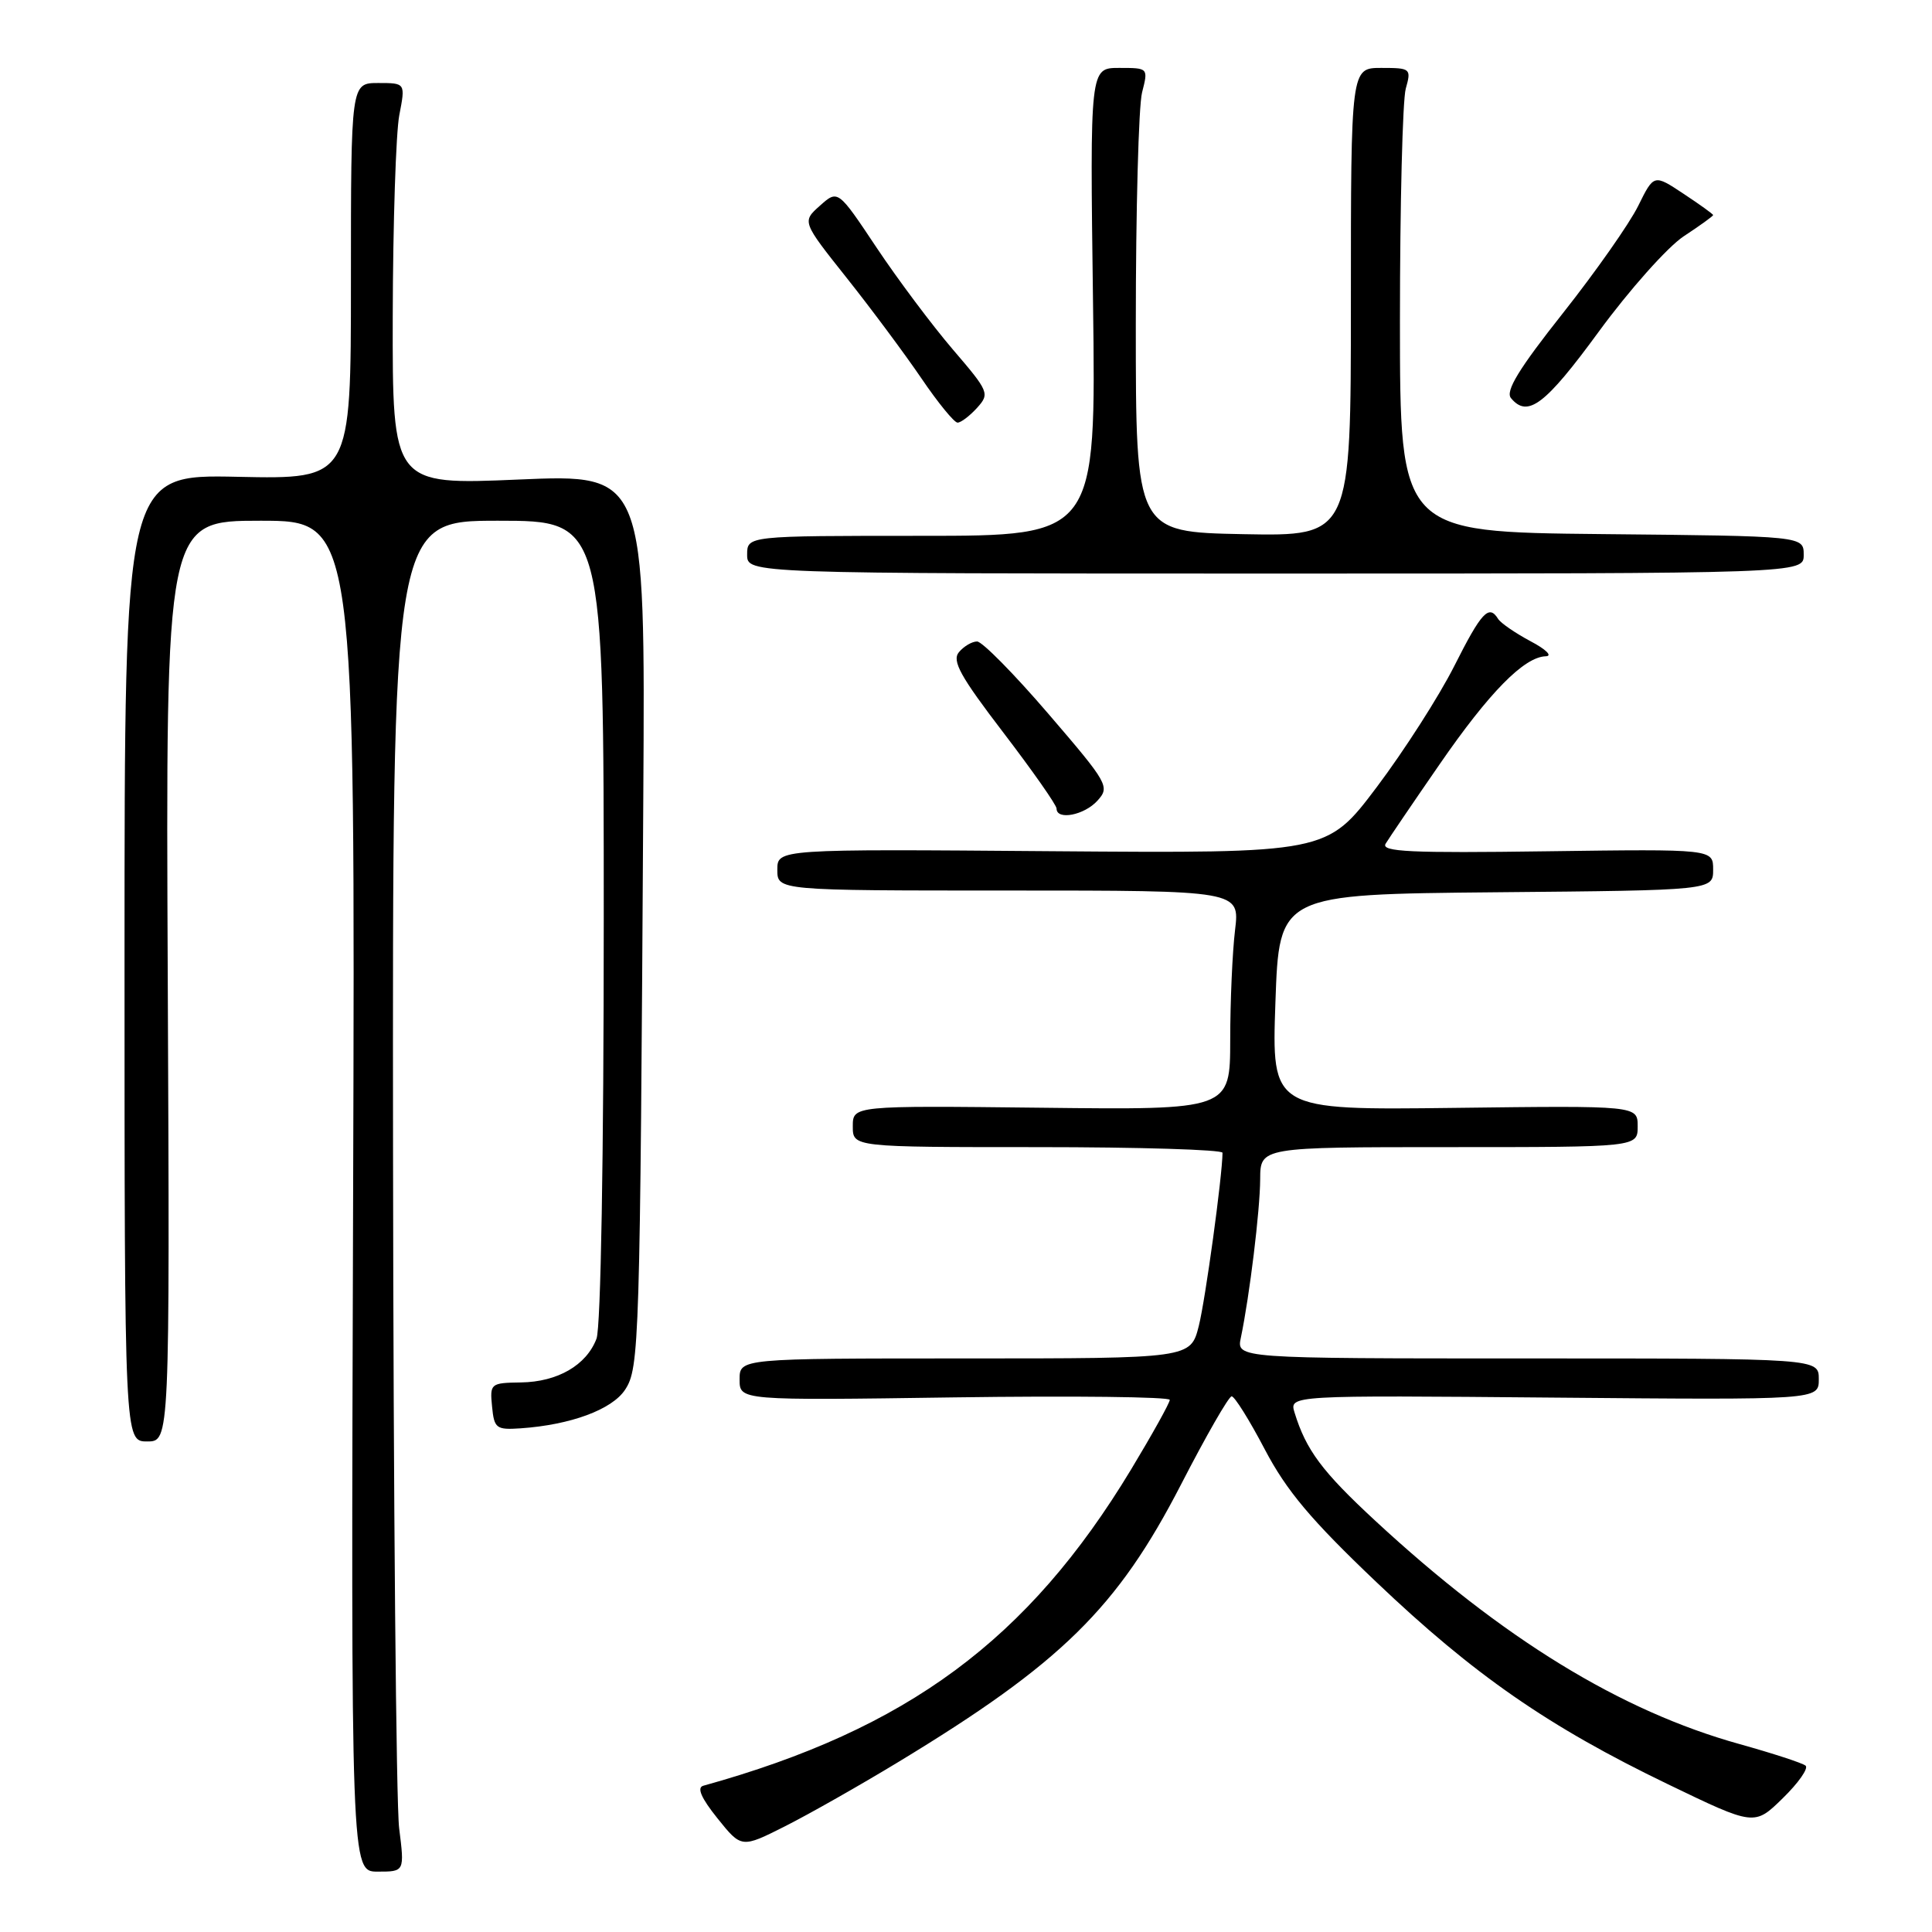 <?xml version="1.0" encoding="UTF-8" standalone="no"?>
<!DOCTYPE svg PUBLIC "-//W3C//DTD SVG 1.1//EN" "http://www.w3.org/Graphics/SVG/1.1/DTD/svg11.dtd" >
<svg xmlns="http://www.w3.org/2000/svg" xmlns:xlink="http://www.w3.org/1999/xlink" version="1.1" viewBox="0 0 256 256">
 <g >
 <path fill="currentColor"
d=" M 52.89 242.25 C 52.49 239.09 52.13 198.81 52.08 152.75 C 52.00 69.00 52.00 69.00 66.00 69.00 C 80.00 69.00 80.00 69.00 80.00 121.93 C 80.00 153.16 79.61 175.90 79.04 177.38 C 77.71 180.90 73.88 183.11 69.03 183.18 C 65.00 183.24 64.90 183.32 65.20 186.37 C 65.48 189.28 65.75 189.48 69.00 189.26 C 75.62 188.80 81.10 186.78 82.83 184.14 C 84.72 181.26 84.81 178.27 85.24 105.66 C 85.50 62.82 85.50 62.82 68.75 63.54 C 52.00 64.26 52.00 64.26 52.04 41.88 C 52.07 29.57 52.46 17.59 52.91 15.25 C 53.73 11.00 53.73 11.00 50.12 11.00 C 46.50 11.00 46.50 11.00 46.50 37.25 C 46.50 63.50 46.50 63.50 31.50 63.18 C 16.50 62.86 16.50 62.86 16.50 126.93 C 16.50 191.00 16.50 191.00 19.50 191.00 C 22.50 191.00 22.50 191.00 22.23 130.00 C 21.95 69.00 21.95 69.00 34.51 69.00 C 47.07 69.00 47.07 69.00 46.79 158.50 C 46.50 248.00 46.50 248.00 50.05 248.00 C 53.61 248.00 53.61 248.00 52.89 242.25 Z  M 119.01 233.49 C 140.62 220.39 148.05 213.09 156.50 196.69 C 159.80 190.28 162.81 185.03 163.20 185.02 C 163.58 185.01 165.56 188.17 167.59 192.05 C 170.48 197.55 173.73 201.41 182.37 209.63 C 195.30 221.94 205.18 228.79 221.03 236.43 C 232.47 241.95 232.47 241.95 236.23 238.27 C 238.30 236.25 239.66 234.31 239.25 233.96 C 238.84 233.61 234.90 232.33 230.50 231.10 C 214.72 226.71 199.11 217.14 182.21 201.49 C 175.18 194.98 173.07 192.15 171.54 187.19 C 170.83 184.88 170.83 184.88 205.91 185.19 C 241.00 185.50 241.00 185.50 241.00 182.75 C 241.00 180.00 241.00 180.00 202.42 180.00 C 163.84 180.00 163.84 180.00 164.42 177.25 C 165.58 171.69 166.96 160.38 166.98 156.25 C 167.00 152.00 167.00 152.00 192.00 152.00 C 217.00 152.00 217.00 152.00 217.00 149.25 C 217.00 146.50 217.00 146.50 192.75 146.80 C 168.50 147.10 168.50 147.10 169.00 132.80 C 169.50 118.50 169.50 118.50 198.25 118.23 C 227.00 117.97 227.00 117.97 227.00 115.23 C 227.00 112.50 227.00 112.50 204.91 112.80 C 186.94 113.05 182.96 112.87 183.60 111.80 C 184.03 111.09 187.24 106.36 190.73 101.31 C 197.32 91.75 201.96 87.03 204.83 86.96 C 205.75 86.93 204.85 86.04 202.81 84.97 C 200.79 83.89 198.85 82.56 198.51 82.01 C 197.29 80.04 196.31 81.09 192.70 88.25 C 190.69 92.24 186.07 99.45 182.43 104.29 C 175.81 113.07 175.81 113.07 139.41 112.79 C 103.00 112.50 103.00 112.50 103.00 115.25 C 103.00 118.00 103.00 118.00 133.64 118.00 C 164.28 118.00 164.28 118.00 163.65 123.25 C 163.30 126.14 163.01 132.68 163.01 137.78 C 163.00 147.07 163.00 147.07 138.00 146.78 C 113.00 146.50 113.00 146.50 113.00 149.25 C 113.00 152.00 113.00 152.00 137.50 152.00 C 150.97 152.00 162.00 152.34 161.99 152.75 C 161.96 155.91 159.72 172.21 158.85 175.68 C 157.76 180.00 157.76 180.00 127.88 180.00 C 98.00 180.00 98.00 180.00 98.00 182.79 C 98.00 185.57 98.00 185.57 126.50 185.16 C 142.18 184.94 155.00 185.09 155.00 185.49 C 155.00 185.89 152.69 190.04 149.87 194.72 C 136.23 217.30 120.24 229.12 93.19 236.62 C 92.31 236.86 92.91 238.25 95.07 240.94 C 98.25 244.90 98.25 244.90 104.06 241.97 C 107.25 240.36 113.98 236.54 119.01 233.49 Z  M 145.42 106.09 C 147.09 104.25 146.84 103.81 138.92 94.59 C 134.39 89.31 130.14 85.00 129.47 85.00 C 128.79 85.00 127.71 85.64 127.06 86.42 C 126.11 87.57 127.25 89.62 132.94 97.06 C 136.82 102.14 140.00 106.67 140.00 107.14 C 140.00 108.73 143.68 108.02 145.42 106.09 Z  M 239.00 73.52 C 239.00 71.03 239.00 71.03 212.25 70.77 C 185.50 70.50 185.50 70.50 185.50 42.50 C 185.50 27.10 185.85 13.26 186.27 11.75 C 187.02 9.08 186.92 9.00 183.02 9.00 C 179.00 9.00 179.00 9.00 179.00 40.03 C 179.00 71.05 179.00 71.05 164.75 70.78 C 150.50 70.50 150.50 70.50 150.50 43.00 C 150.50 27.88 150.87 14.04 151.33 12.25 C 152.16 9.00 152.16 9.00 148.29 9.00 C 144.42 9.00 144.42 9.00 144.83 40.00 C 145.24 71.00 145.24 71.00 122.12 71.00 C 99.00 71.00 99.00 71.00 99.00 73.50 C 99.00 76.00 99.00 76.00 169.00 76.00 C 239.00 76.00 239.00 76.00 239.00 73.52 Z  M 129.46 54.05 C 131.16 52.16 131.06 51.91 126.25 46.30 C 123.52 43.11 118.97 37.04 116.15 32.81 C 111.03 25.13 111.03 25.13 108.65 27.25 C 106.27 29.37 106.27 29.37 112.18 36.81 C 115.44 40.91 119.89 46.90 122.09 50.13 C 124.28 53.36 126.44 56.00 126.88 56.00 C 127.33 56.00 128.48 55.12 129.46 54.05 Z  M 211.85 43.94 C 215.89 38.42 220.96 32.73 223.10 31.31 C 225.25 29.90 227.00 28.63 227.00 28.50 C 227.00 28.37 225.23 27.10 223.07 25.67 C 219.15 23.07 219.15 23.07 217.07 27.28 C 215.93 29.60 211.44 36.00 207.09 41.50 C 201.26 48.86 199.45 51.83 200.21 52.75 C 202.42 55.42 204.74 53.66 211.85 43.94 Z "/>
</g>
</svg>